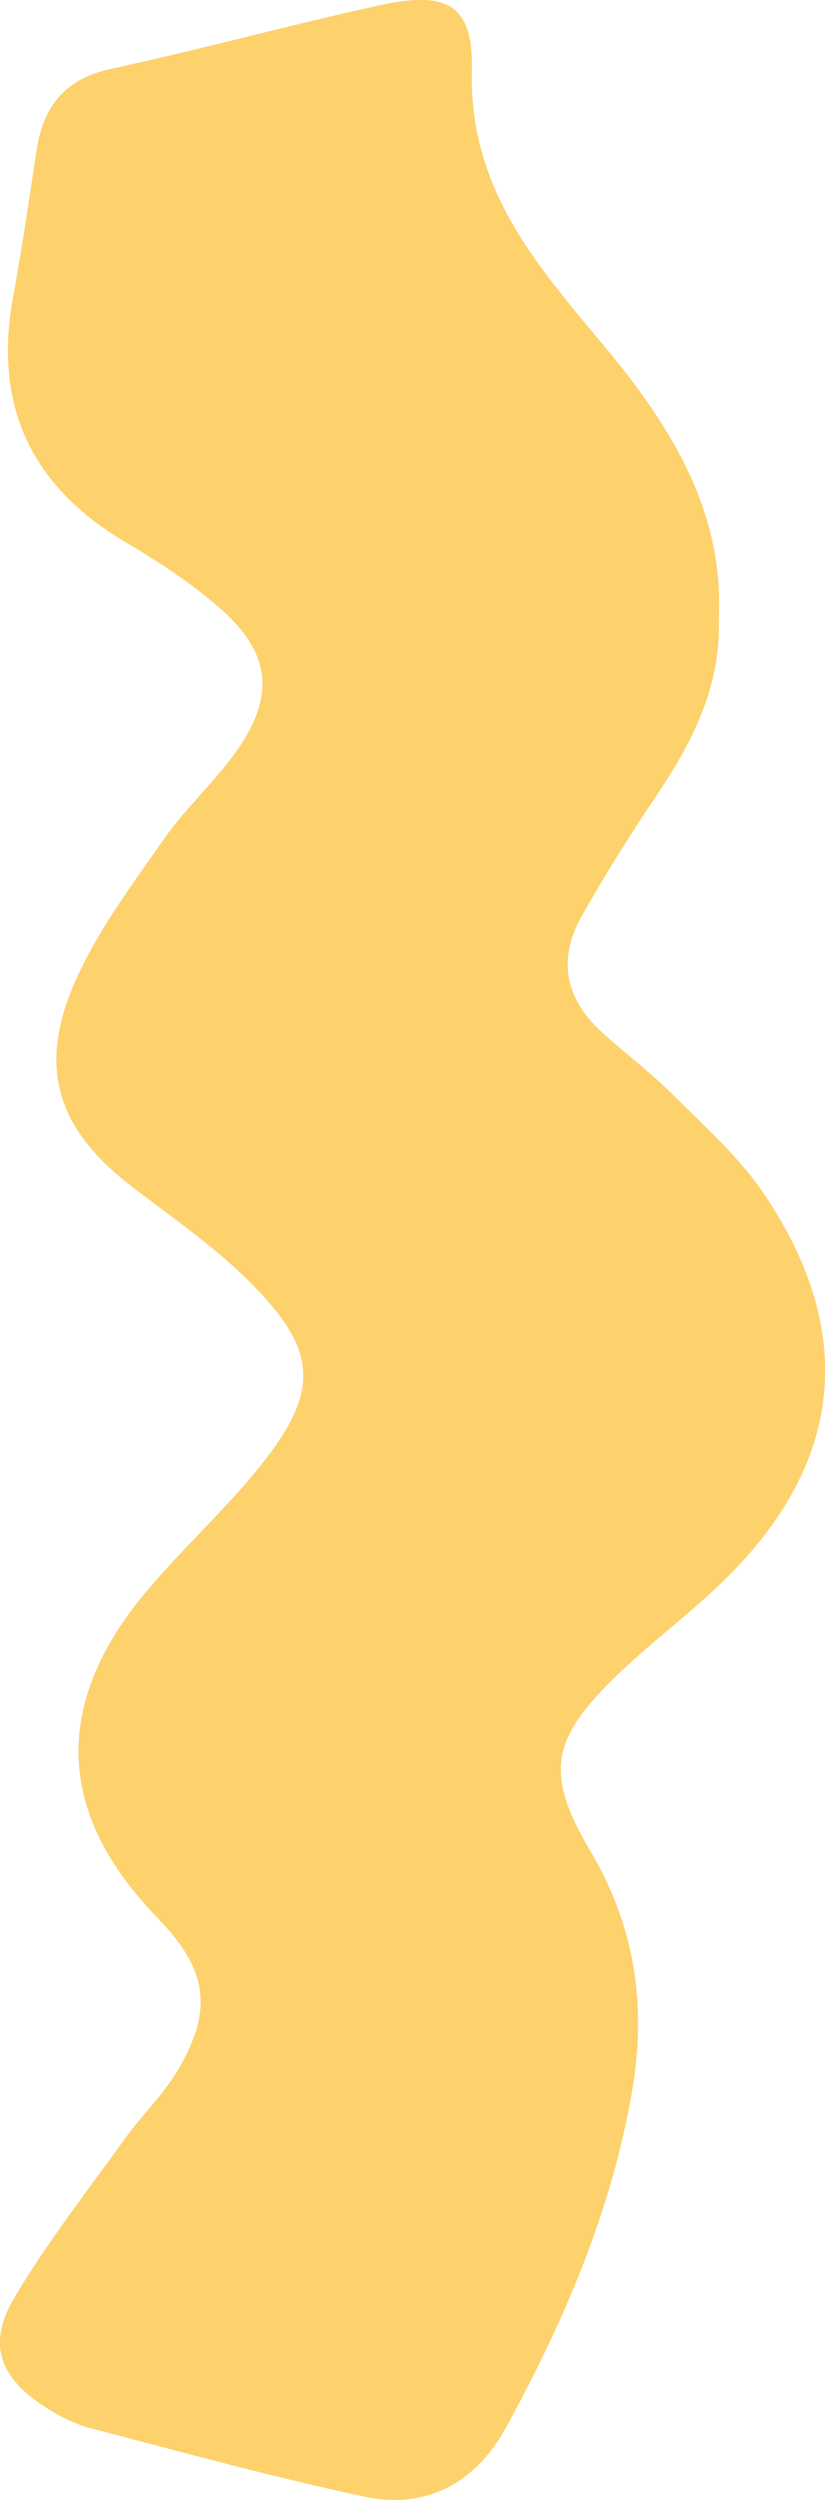 <?xml version="1.0" encoding="UTF-8"?><svg xmlns="http://www.w3.org/2000/svg" viewBox="0 0 40.28 121.99"><defs><style>.d{fill:#fdd26d;}</style></defs><g id="a"/><g id="b"><g id="c"><path class="d" d="M35.09,30.04c.16,3.47-1.31,6.21-3.09,8.86-1.28,1.9-2.5,3.85-3.62,5.84-1.15,2.06-.78,3.98,.96,5.58,1.16,1.06,2.43,2.01,3.54,3.12,1.53,1.53,3.2,3.01,4.4,4.78,4.61,6.8,3.9,13.24-1.98,18.94-1.73,1.68-3.7,3.12-5.42,4.82-3,2.96-3.23,4.67-1.06,8.33,2.21,3.73,2.77,7.6,2.02,11.85-1.02,5.81-3.31,11.11-6.1,16.23-1.48,2.72-3.88,4.09-6.96,3.43-4.49-.96-8.92-2.18-13.36-3.34-.8-.21-1.59-.62-2.29-1.08-2.15-1.41-2.75-3.03-1.45-5.25,1.59-2.7,3.54-5.18,5.37-7.73,.84-1.18,1.92-2.2,2.65-3.44,1.74-2.97,1.41-4.91-1.02-7.41-4.91-5.06-5.14-10.39-.59-15.85,1.7-2.04,3.69-3.85,5.38-5.9,3.21-3.89,3.15-5.89-.39-9.38-1.71-1.69-3.73-3.07-5.64-4.54-3.56-2.73-4.62-5.68-2.84-9.85,1.07-2.51,2.78-4.78,4.36-7.05,1.03-1.49,2.4-2.73,3.47-4.19,2.07-2.84,1.84-4.99-.86-7.28-1.37-1.17-2.91-2.17-4.47-3.09C1.49,23.7-.33,19.75,.64,14.48c.44-2.38,.78-4.78,1.15-7.17,.33-2.13,1.38-3.46,3.62-3.95C9.78,2.42,14.1,1.23,18.47,.27c3.29-.72,4.65-.14,4.57,3.19-.14,5.88,3.3,9.61,6.62,13.62,3.14,3.79,5.65,7.89,5.44,12.95Z"/></g></g></svg>